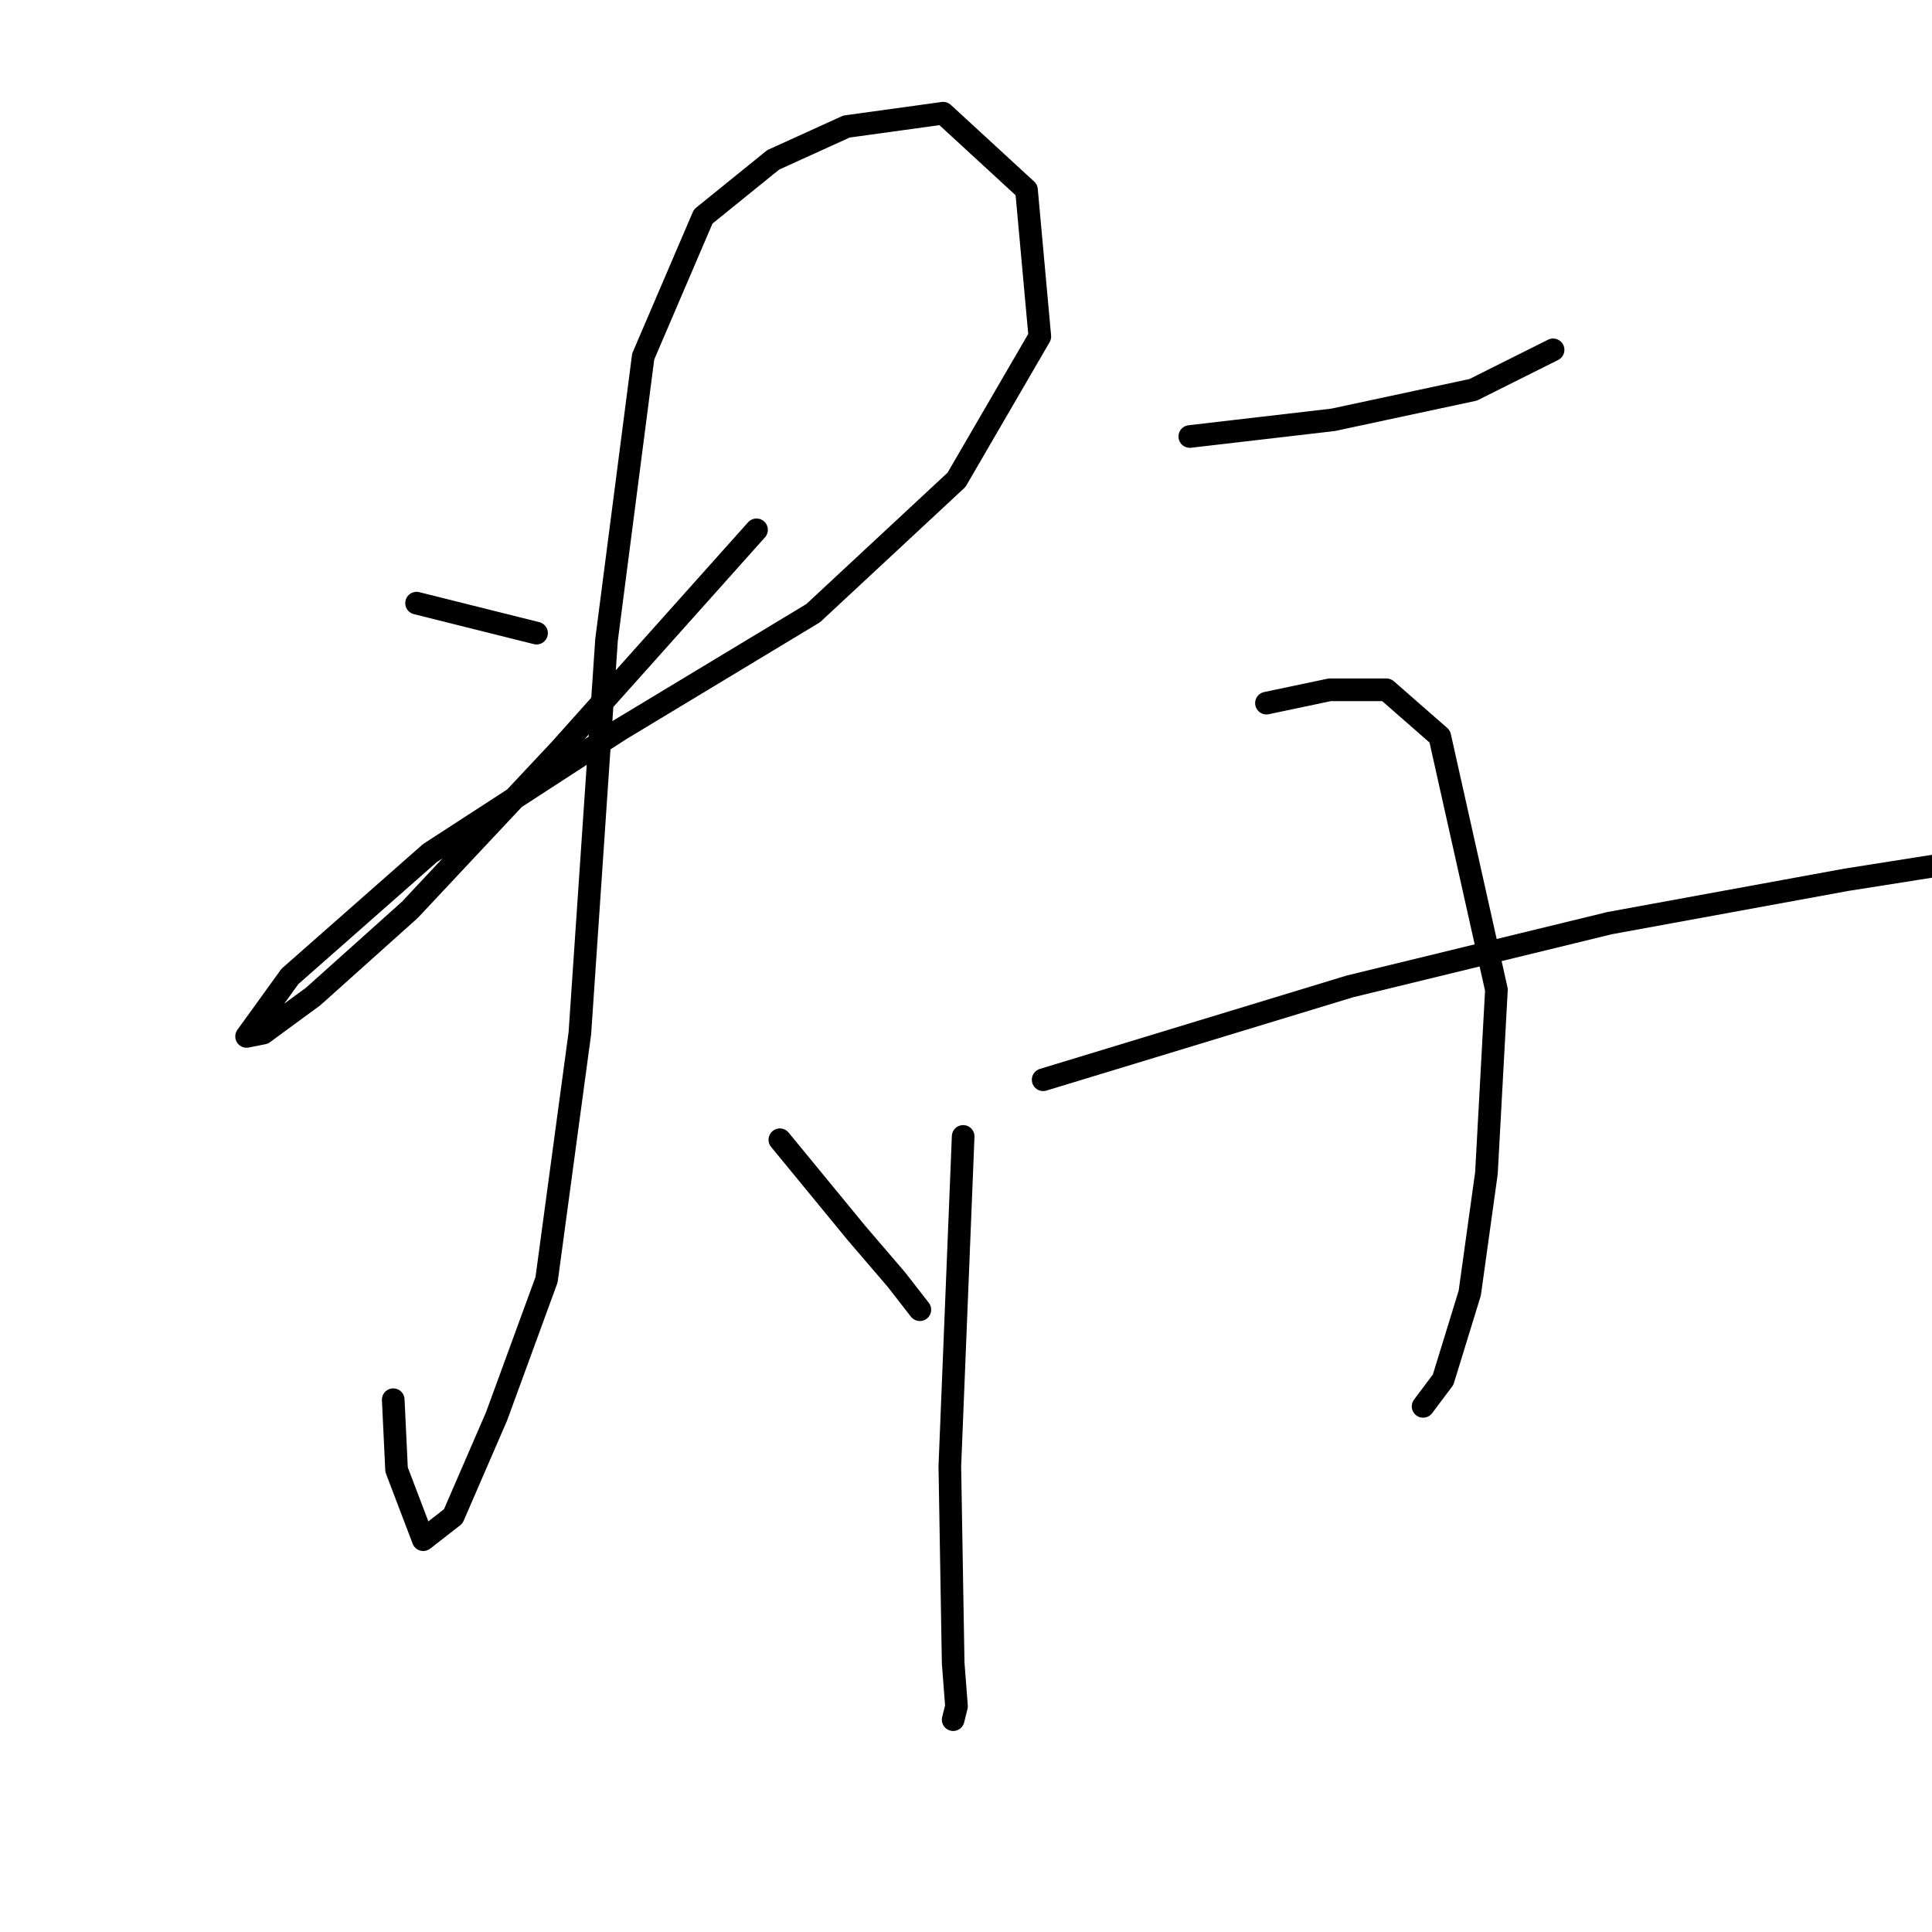 <?xml version="1.0" standalone="no"?>
    <svg width="256" height="256" xmlns="http://www.w3.org/2000/svg" version="1.1">
    <polyline stroke="black" stroke-width="3" stroke-linecap="round" fill="transparent" stroke-linejoin="round" points="55.197 79.92 71.096 83.894 71.096 83.894 " />
        <polyline stroke="black" stroke-width="3" stroke-linecap="round" fill="transparent" stroke-linejoin="round" points="100.243 70.204 74.187 99.351 54.314 120.55 41.507 132.032 34.883 136.89 32.674 137.331 38.416 129.382 56.964 113.042 82.137 96.702 107.751 81.245 126.741 63.58 137.782 44.59 136.015 25.158 124.975 15.001 112.167 16.767 102.452 21.183 93.177 28.691 85.228 47.239 80.37 84.778 76.837 136.89 72.421 169.57 65.797 187.677 60.055 200.926 56.081 204.017 52.548 194.743 52.106 185.469 52.106 185.469 " />
        <polyline stroke="black" stroke-width="3" stroke-linecap="round" fill="transparent" stroke-linejoin="round" points="103.335 151.022 113.492 163.387 118.792 169.57 121.883 173.545 121.883 173.545 " />
        <polyline stroke="black" stroke-width="3" stroke-linecap="round" fill="transparent" stroke-linejoin="round" points="157.655 57.838 176.645 55.63 195.193 51.656 205.792 46.356 205.792 46.356 " />
        <polyline stroke="black" stroke-width="3" stroke-linecap="round" fill="transparent" stroke-linejoin="round" points="127.624 150.58 125.858 194.301 126.3 220.357 126.741 226.098 126.3 227.865 126.3 227.865 " />
        <polyline stroke="black" stroke-width="3" stroke-linecap="round" fill="transparent" stroke-linejoin="round" points="167.812 93.169 176.203 91.402 183.711 91.402 190.777 97.585 198.285 131.149 196.96 155.438 194.752 171.337 191.219 182.819 188.569 186.352 188.569 186.352 " />
        <polyline stroke="black" stroke-width="3" stroke-linecap="round" fill="transparent" stroke-linejoin="round" points="138.223 143.073 178.853 130.707 213.3 122.316 244.656 116.575 269.828 112.6 275.57 112.159 275.57 112.159 " />
        </svg>